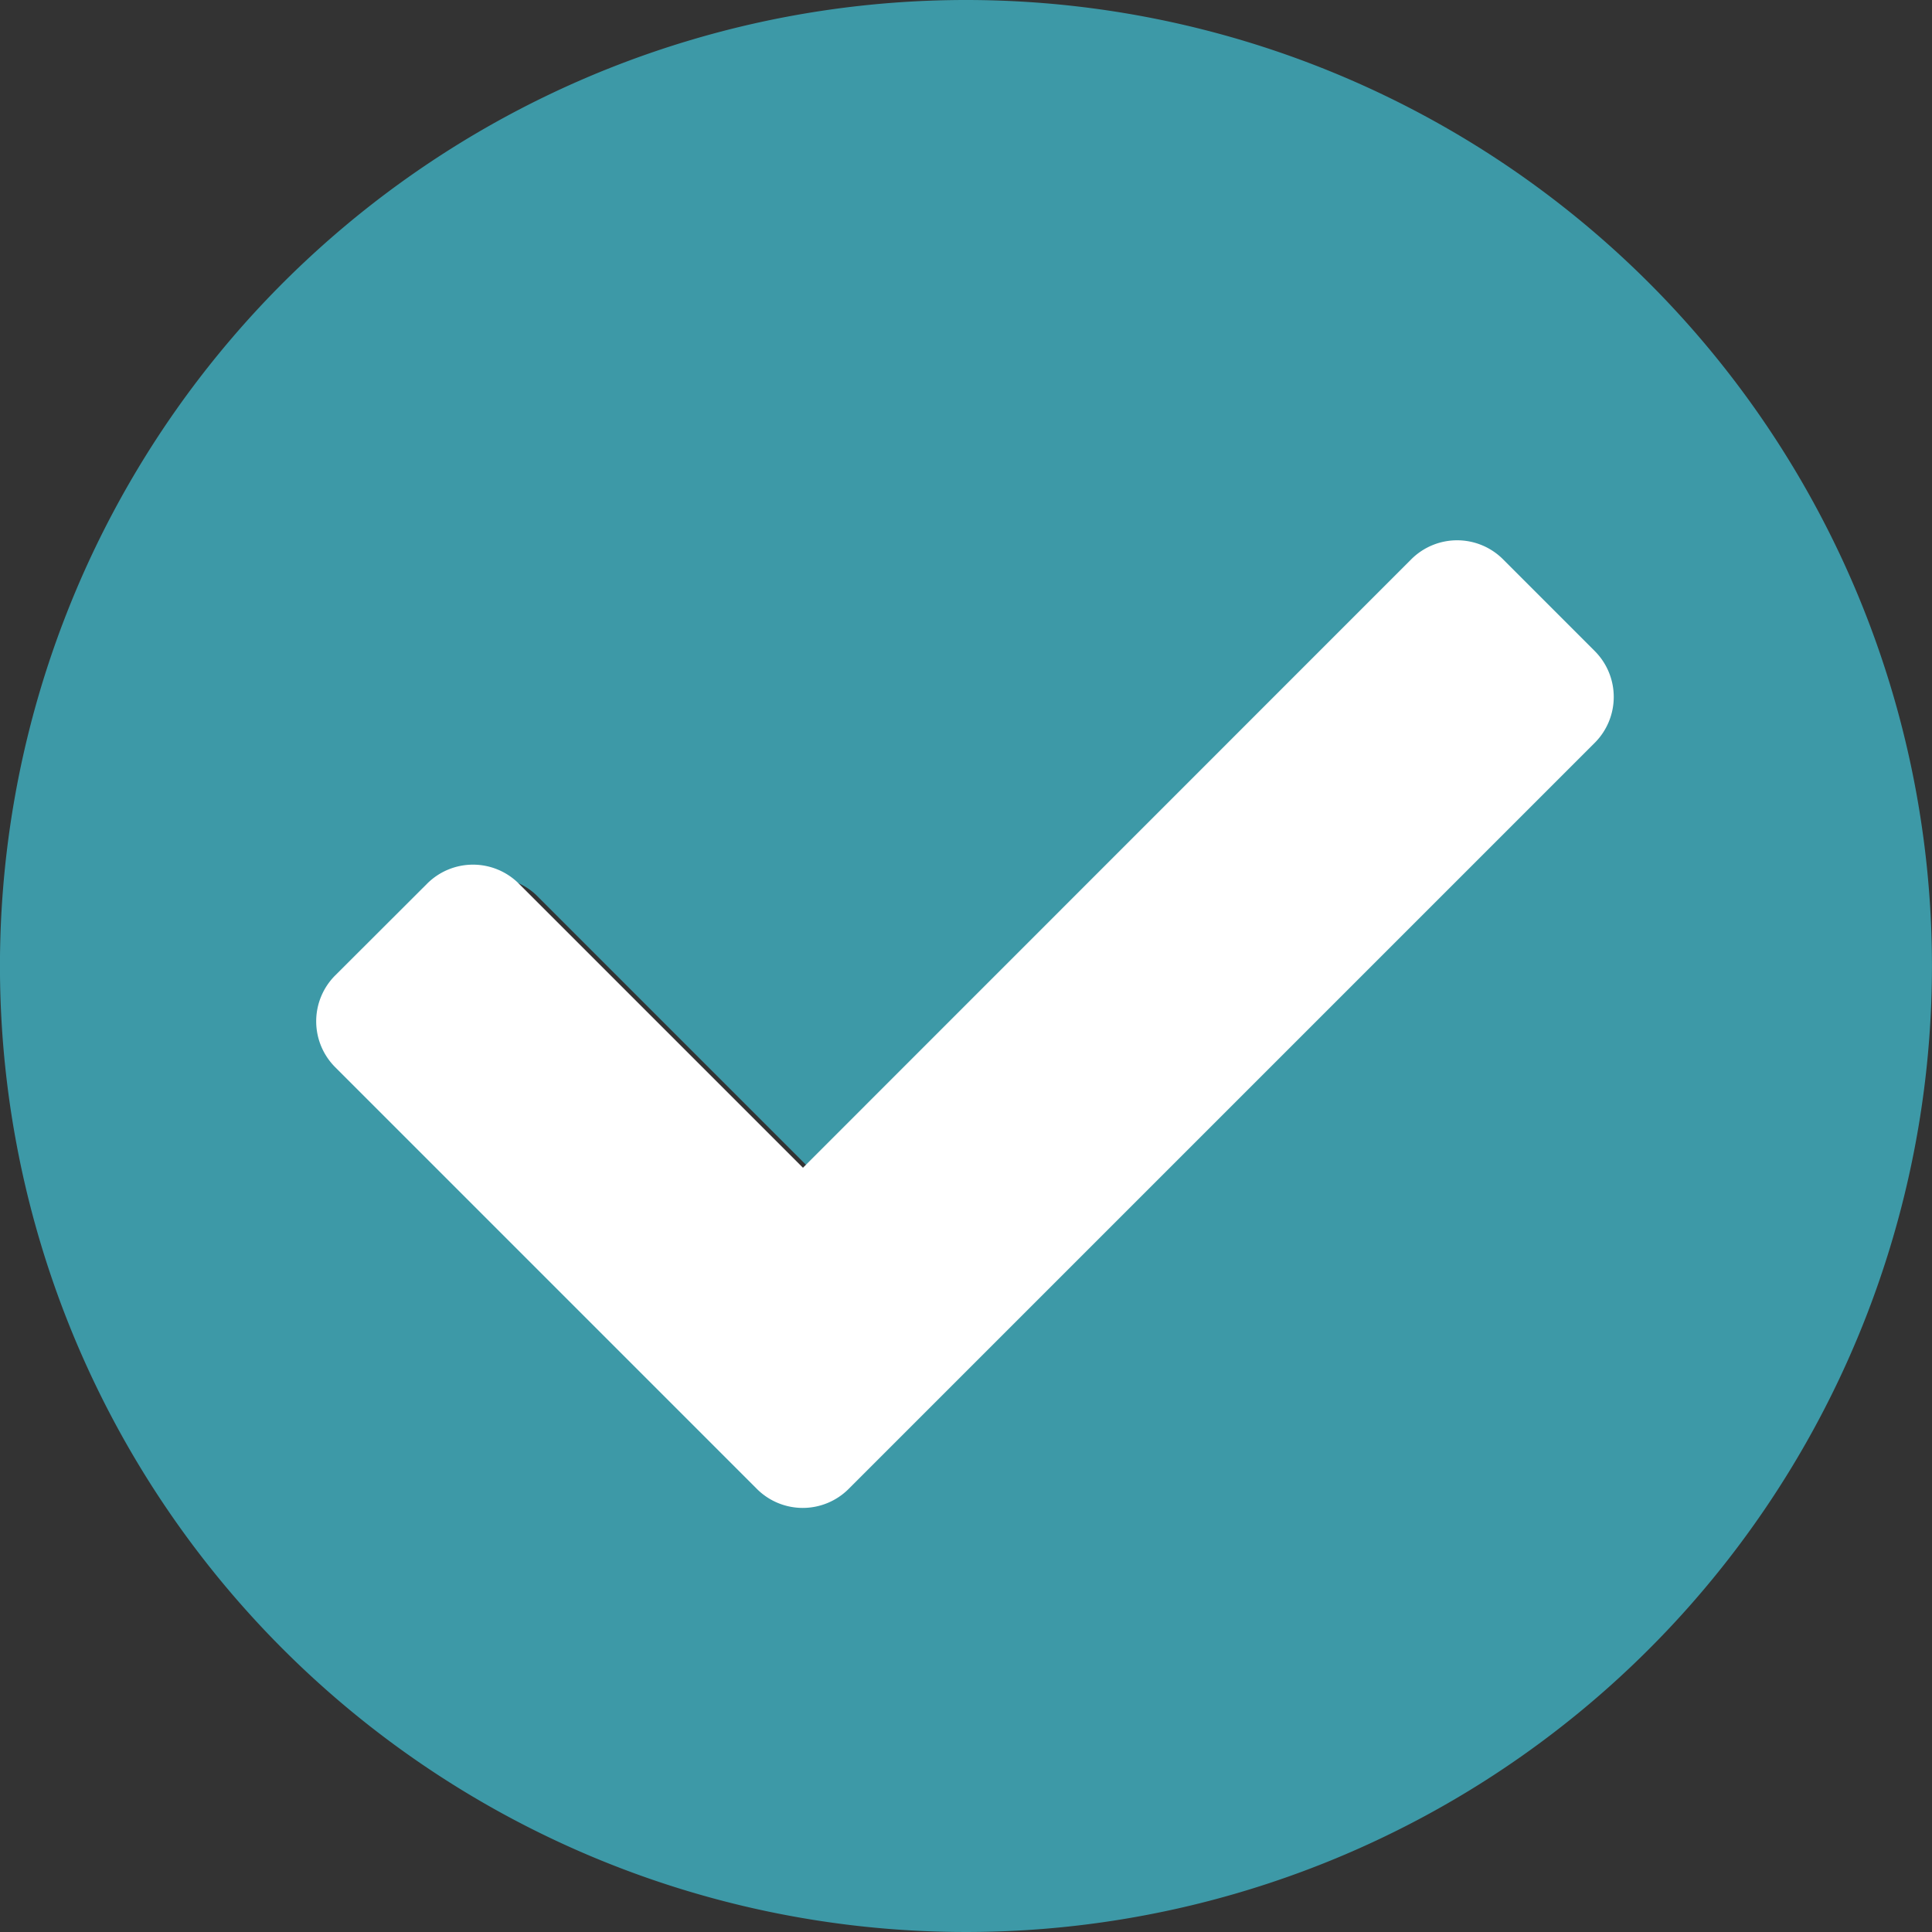 <svg id="Component_35_1" data-name="Component 35 – 1" xmlns="http://www.w3.org/2000/svg" width="48.762" height="48.762" viewBox="0 0 48.762 48.762">
  <rect x="0" y="0" width="48.762" height="48.762" fill="#333333" stroke="none"/>
  <path id="Icon_awesome-check-circle" data-name="Icon awesome-check-circle" d="M49.324,24.943A24.381,24.381,0,1,1,24.943.563,24.381,24.381,0,0,1,49.324,24.943Zm-27.2,12.91L40.212,19.764a1.573,1.573,0,0,0,0-2.224l-2.224-2.224a1.573,1.573,0,0,0-2.225,0L21.011,30.067,14.124,23.18a1.573,1.573,0,0,0-2.225,0L9.674,25.4a1.573,1.573,0,0,0,0,2.224L19.9,37.853a1.573,1.573,0,0,0,2.225,0Z" transform="translate(-0.563 -0.563)" fill="#3d99a7"/>
  <path id="Icon_awesome-check" data-name="Icon awesome-check" d="M11.123,28.52.48,17.876a1.638,1.638,0,0,1,0-2.316L2.8,13.244a1.637,1.637,0,0,1,2.316,0l7.17,7.17L27.639,5.057a1.638,1.638,0,0,1,2.316,0L32.27,7.373a1.638,1.638,0,0,1,0,2.316L13.439,28.52A1.638,1.638,0,0,1,11.123,28.52Z" transform="translate(7.98 9.059)" fill="#fff"/>
</svg>
